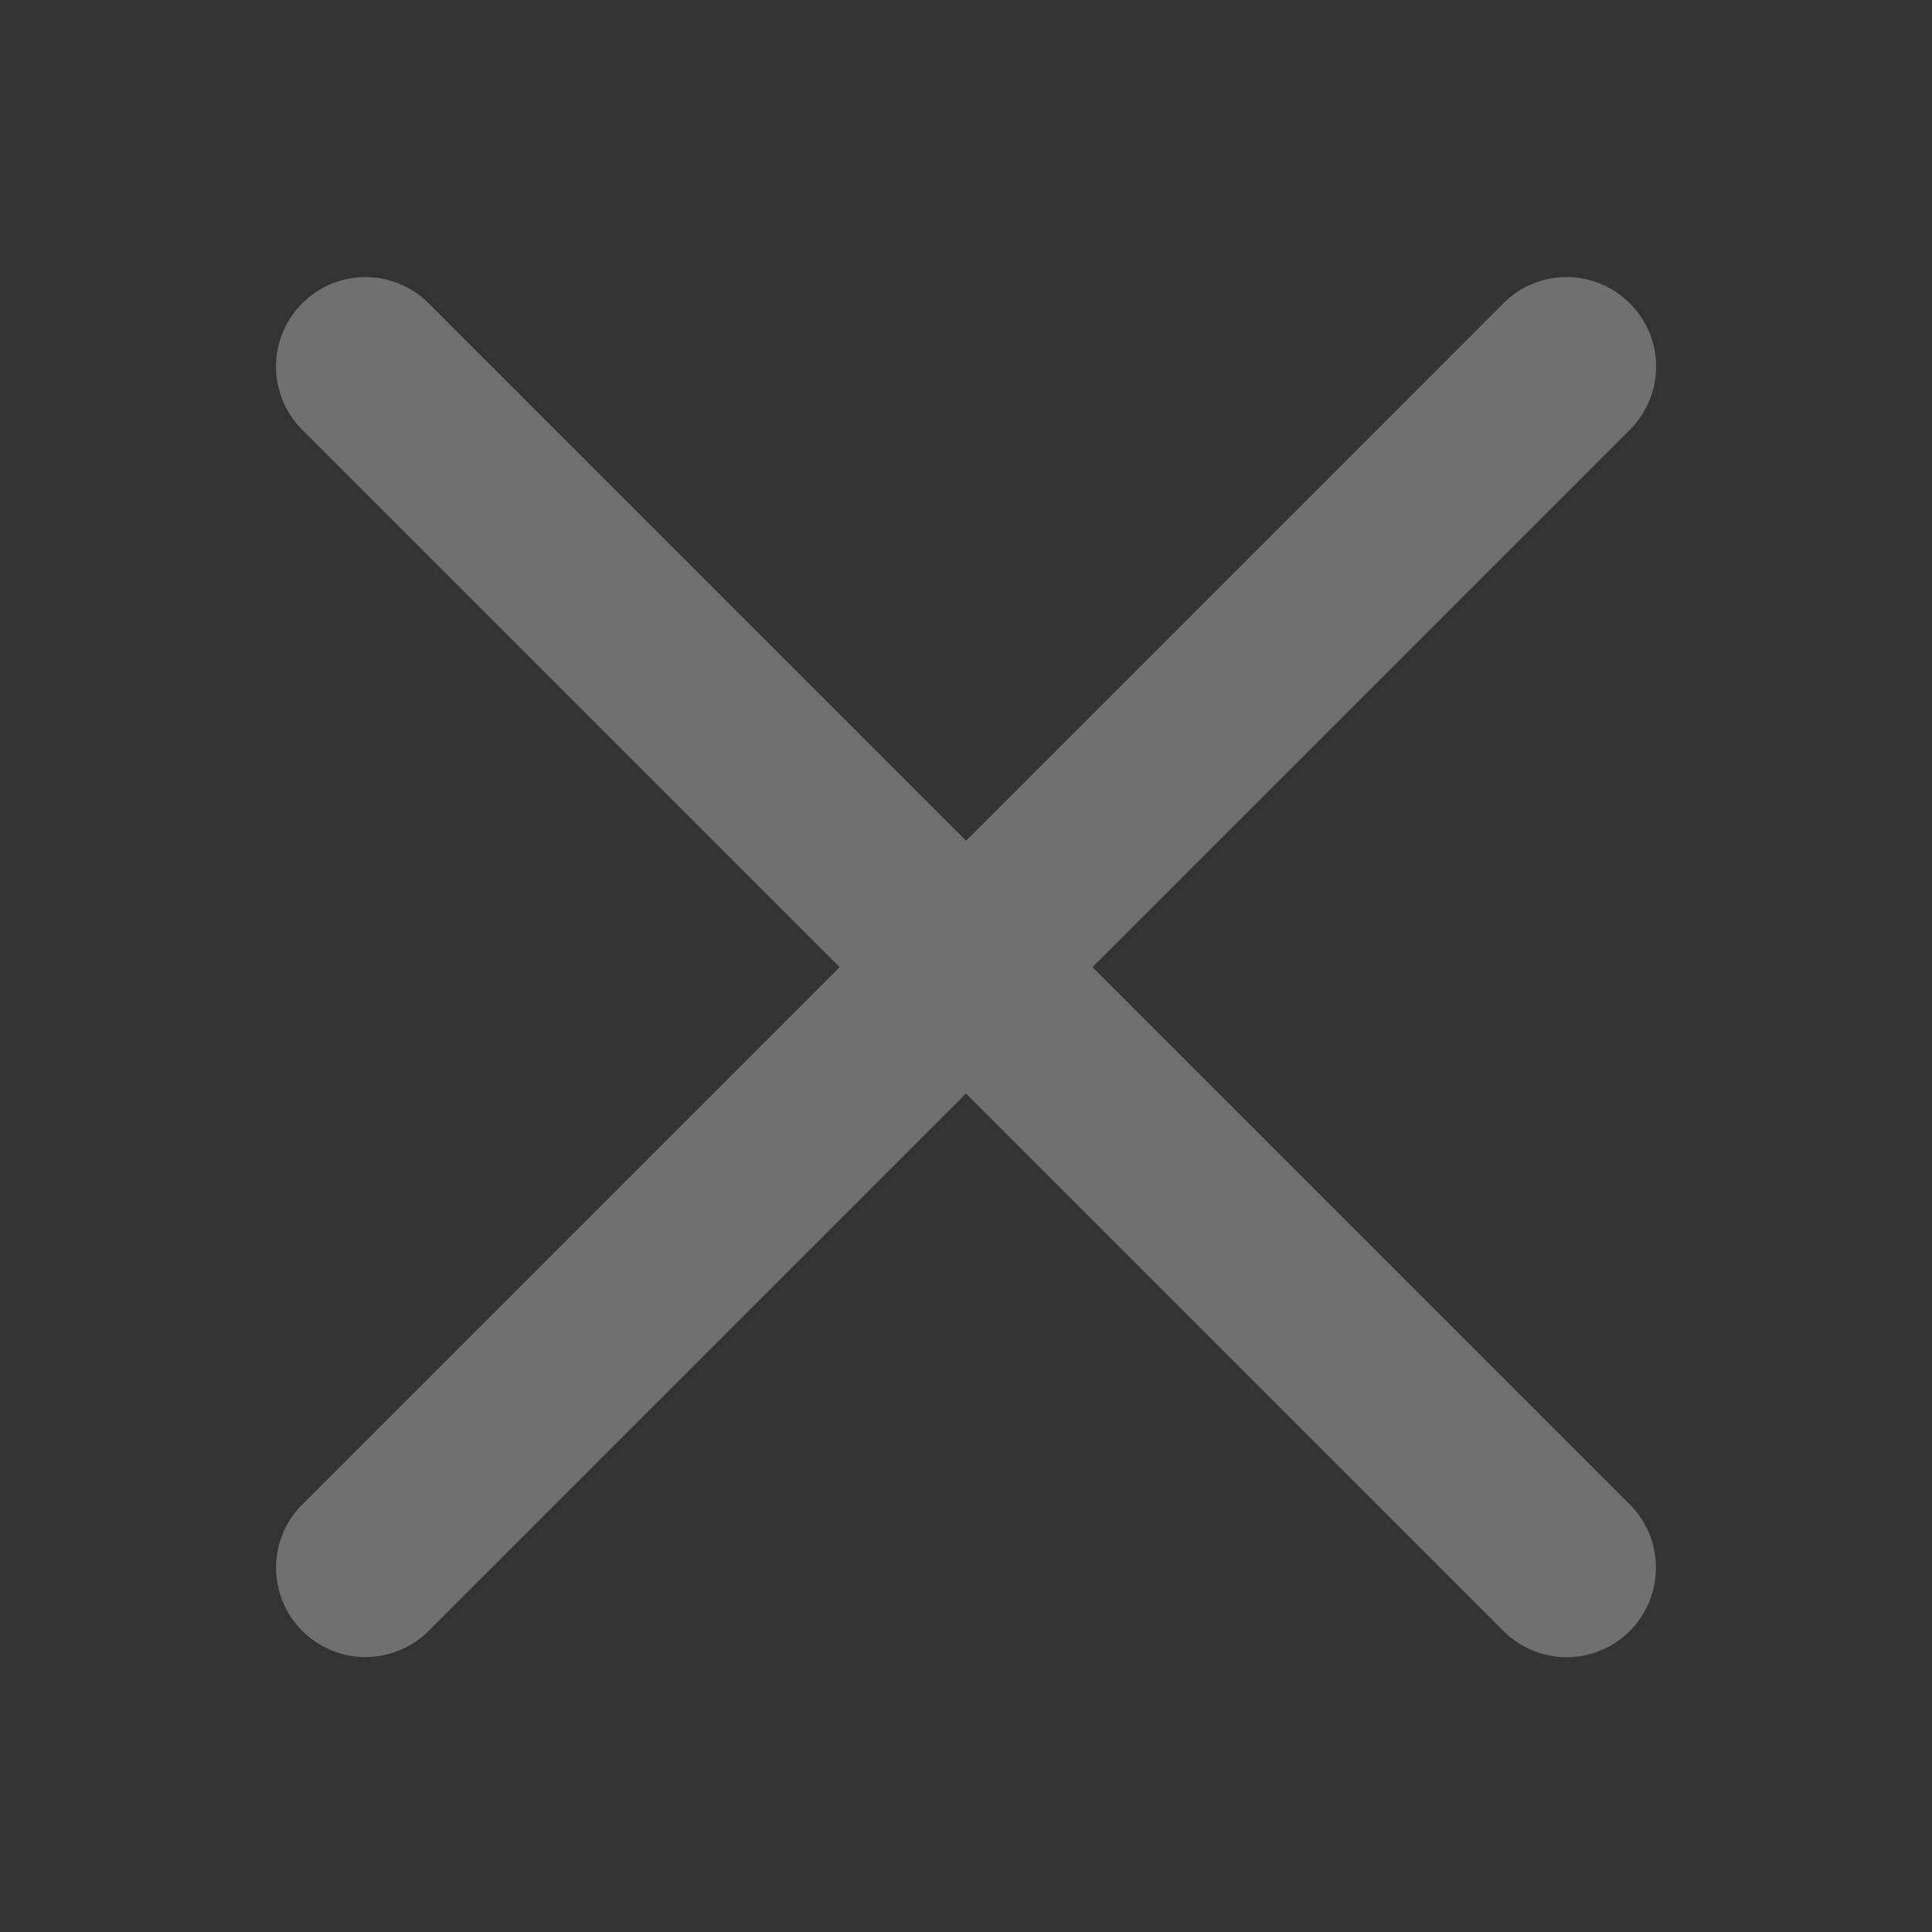 <svg width="29" height="29" fill="none" xmlns="http://www.w3.org/2000/svg"><rect width="100%" height="100%" fill="#333333" stroke="none"/><path d="M14.5 12.619L6.434 4.553a1.34 1.34 0 00-1.897 0 1.34 1.34 0 000 1.898l8.066 8.066-8.066 8.066a1.34 1.34 0 101.897 1.897l8.066-8.066 8.066 8.066a1.34 1.34 0 002.29-.949c0-.343-.13-.687-.392-.948l-8.066-8.066 8.066-8.066a1.338 1.338 0 000-1.898 1.34 1.34 0 00-1.898 0L14.5 12.62z" fill="#fff" fill-opacity=".3"/></svg>